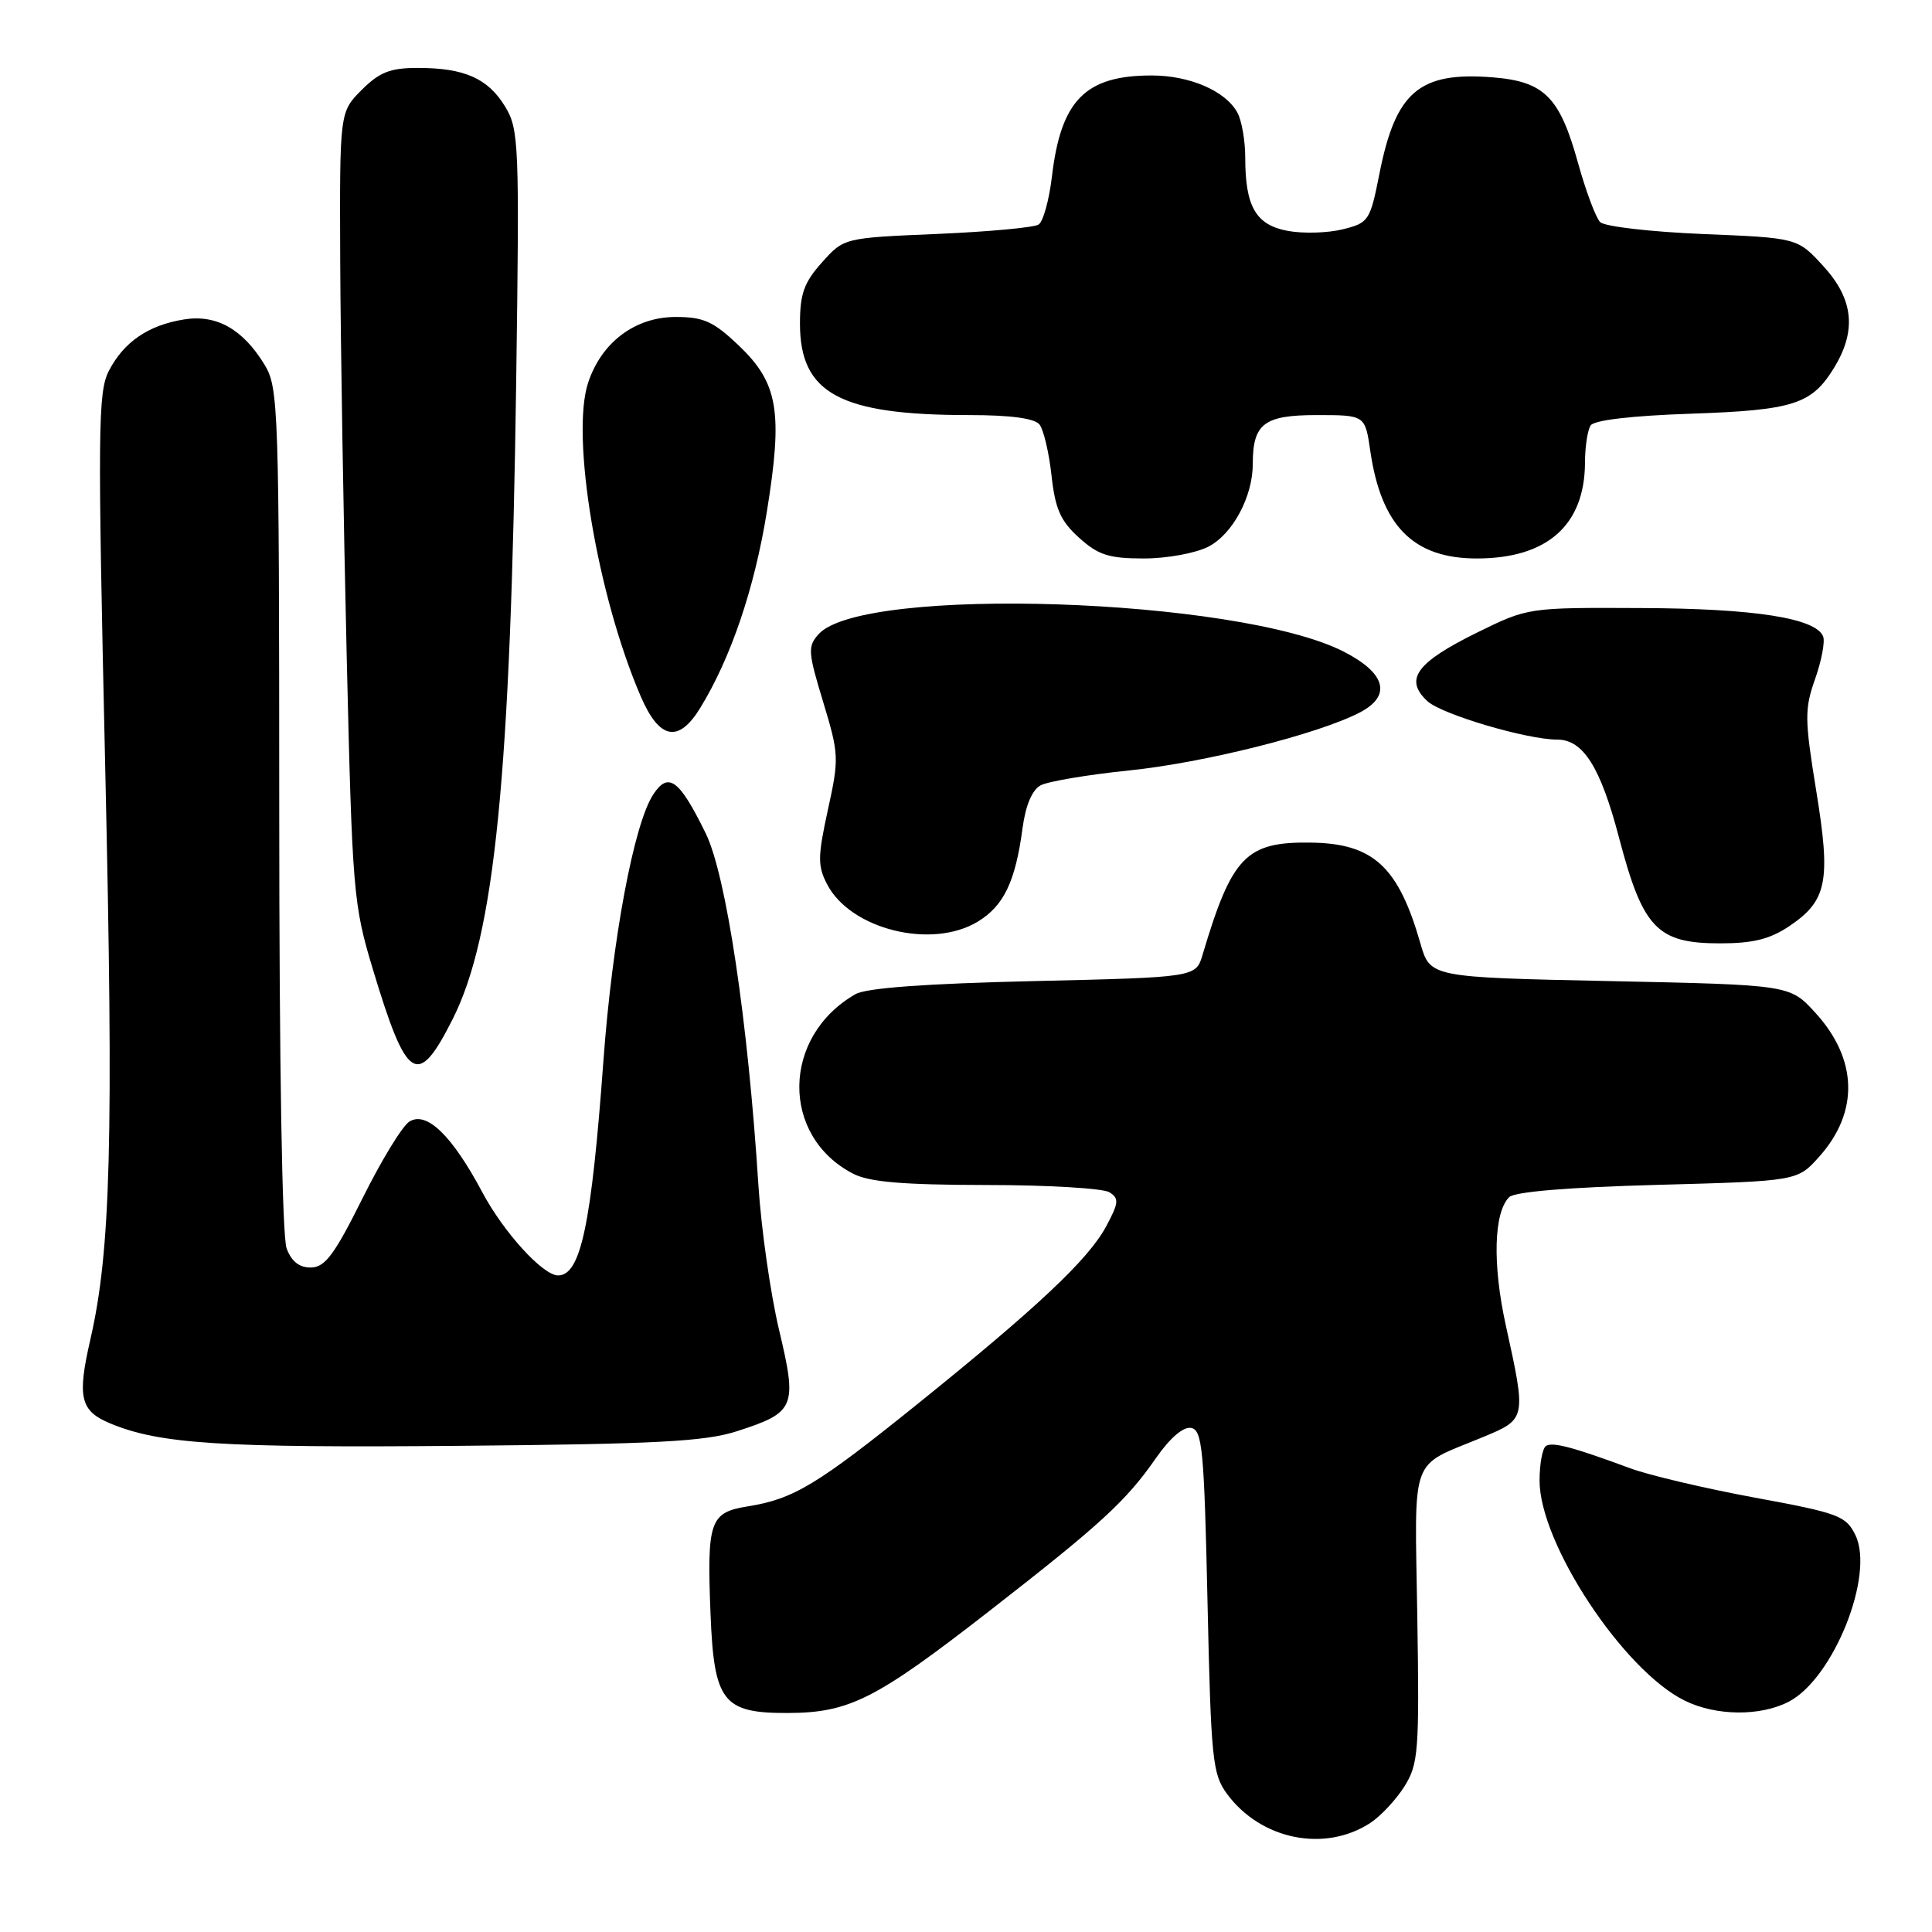 <?xml version="1.0" encoding="UTF-8" standalone="no"?>
<!DOCTYPE svg PUBLIC "-//W3C//DTD SVG 1.1//EN" "http://www.w3.org/Graphics/SVG/1.1/DTD/svg11.dtd" >
<svg xmlns="http://www.w3.org/2000/svg" xmlns:xlink="http://www.w3.org/1999/xlink" version="1.1" viewBox="0 0 256 256">
 <g >
 <path fill="currentColor"
d=" M 181.59 241.54 C 182.97 240.63 185.00 238.45 186.10 236.70 C 187.95 233.74 188.08 232.07 187.80 214.18 C 187.46 192.33 186.66 194.51 196.50 190.42 C 202.26 188.03 202.26 188.04 199.52 175.58 C 197.75 167.52 197.93 160.67 199.97 158.63 C 200.69 157.91 207.84 157.32 219.63 157.00 C 238.17 156.50 238.17 156.50 241.06 153.26 C 246.36 147.33 246.16 140.33 240.52 134.17 C 237.16 130.50 237.16 130.50 213.33 130.00 C 189.50 129.50 189.50 129.50 188.21 125.00 C 185.29 114.82 181.97 111.77 173.73 111.65 C 165.10 111.52 163.24 113.45 159.35 126.50 C 158.46 129.50 158.46 129.50 136.98 130.00 C 122.69 130.33 114.78 130.91 113.36 131.73 C 103.57 137.33 103.40 150.53 113.04 155.52 C 115.18 156.63 119.61 157.00 130.70 157.02 C 138.84 157.02 146.17 157.46 147.00 157.98 C 148.31 158.80 148.25 159.38 146.55 162.54 C 144.20 166.90 137.38 173.31 121.46 186.13 C 108.24 196.77 105.15 198.63 99.09 199.60 C 94.05 200.41 93.66 201.52 94.15 213.87 C 94.61 225.50 95.79 227.01 104.40 226.98 C 112.54 226.95 116.02 225.19 131.00 213.54 C 145.87 201.97 149.22 198.90 153.18 193.19 C 155.05 190.51 156.80 189.01 157.84 189.21 C 159.31 189.49 159.56 192.09 160.00 212.19 C 160.46 233.10 160.66 235.08 162.57 237.68 C 167.05 243.78 175.53 245.50 181.59 241.54 Z  M 237.01 225.49 C 242.93 222.43 248.43 208.70 245.85 203.41 C 244.60 200.85 243.64 200.49 232.50 198.44 C 225.90 197.22 218.47 195.47 216.00 194.55 C 208.43 191.75 205.75 191.04 204.86 191.59 C 204.39 191.88 204.00 193.95 204.00 196.19 C 204.00 204.51 215.09 221.33 223.23 225.34 C 227.36 227.38 233.24 227.44 237.01 225.49 Z  M 97.63 189.65 C 105.38 187.15 105.67 186.48 103.23 176.22 C 102.09 171.42 100.86 162.78 100.49 157.00 C 99.10 135.18 96.22 115.96 93.51 110.42 C 90.01 103.28 88.57 102.21 86.56 105.27 C 83.99 109.18 81.14 124.45 79.96 140.50 C 78.37 162.29 76.95 169.00 73.95 169.00 C 71.94 169.00 66.76 163.32 63.93 158.02 C 59.90 150.45 56.52 147.18 54.24 148.62 C 53.31 149.20 50.52 153.78 48.03 158.79 C 44.34 166.21 43.08 167.91 41.23 167.95 C 39.68 167.98 38.64 167.18 37.98 165.43 C 37.38 163.88 37.00 140.94 37.00 107.18 C 36.99 53.75 36.91 51.37 35.04 48.30 C 32.17 43.60 28.66 41.63 24.37 42.33 C 19.65 43.09 16.41 45.31 14.43 49.13 C 12.97 51.95 12.93 56.85 13.95 102.07 C 15.06 151.15 14.68 165.72 11.97 177.50 C 10.21 185.15 10.63 186.95 14.58 188.60 C 21.14 191.34 29.27 191.86 61.00 191.58 C 86.99 191.35 93.40 191.01 97.63 189.65 Z  M 59.97 135.06 C 65.57 123.97 67.67 102.81 68.40 50.40 C 68.84 19.01 68.76 17.13 66.93 14.12 C 64.65 10.38 61.54 9.00 55.36 9.00 C 51.70 9.00 50.29 9.56 47.92 11.92 C 45.00 14.85 45.00 14.85 45.08 34.67 C 45.13 45.58 45.52 69.12 45.94 87.00 C 46.68 118.21 46.82 119.85 49.39 128.38 C 53.91 143.37 55.32 144.26 59.97 135.06 Z  M 237.09 122.72 C 242.11 119.34 242.62 116.77 240.65 104.73 C 239.12 95.29 239.10 93.96 240.51 89.97 C 241.36 87.56 241.84 85.03 241.58 84.35 C 240.65 81.91 232.50 80.63 217.49 80.57 C 202.48 80.50 202.48 80.50 195.74 83.81 C 187.66 87.79 186.03 90.02 189.13 92.90 C 191.00 94.65 202.31 98.00 206.34 98.00 C 209.78 98.00 212.07 101.63 214.53 111.00 C 217.69 123.02 219.58 125.00 227.91 125.00 C 232.29 125.00 234.53 124.44 237.09 122.72 Z  M 129.58 122.11 C 133.01 120.02 134.55 116.81 135.49 109.75 C 135.90 106.70 136.76 104.67 137.89 104.06 C 138.87 103.54 144.14 102.65 149.60 102.09 C 159.56 101.07 174.60 97.29 180.16 94.42 C 184.45 92.20 183.65 89.19 178.00 86.32 C 164.01 79.21 114.32 77.57 108.48 84.02 C 107.01 85.65 107.05 86.36 109.07 93.00 C 111.17 99.93 111.20 100.49 109.70 107.30 C 108.35 113.50 108.33 114.74 109.59 117.16 C 112.69 123.16 123.48 125.83 129.58 122.11 Z  M 92.82 93.75 C 96.86 87.14 99.97 77.96 101.61 67.82 C 103.76 54.53 103.12 50.76 97.87 45.76 C 94.53 42.59 93.23 42.00 89.53 42.00 C 84.16 42.00 79.70 45.35 77.93 50.71 C 75.60 57.76 79.14 78.90 84.89 92.25 C 87.37 98.02 89.92 98.51 92.82 93.75 Z  M 160.13 72.43 C 163.34 70.77 166.00 65.80 166.00 61.47 C 166.00 56.14 167.49 55.00 174.47 55.00 C 180.88 55.00 180.88 55.00 181.57 59.75 C 183.02 69.70 187.28 74.00 195.68 74.00 C 205.01 74.00 209.98 69.60 210.02 61.30 C 210.02 59.21 210.36 56.99 210.77 56.37 C 211.22 55.67 216.27 55.08 224.00 54.82 C 237.69 54.35 240.07 53.58 243.05 48.69 C 246.04 43.78 245.59 39.61 241.59 35.25 C 238.17 31.52 238.17 31.52 225.63 31.01 C 218.73 30.72 212.62 30.02 212.03 29.43 C 211.45 28.85 210.13 25.31 209.09 21.57 C 206.67 12.84 204.63 10.80 197.81 10.25 C 188.07 9.47 184.93 12.13 182.78 23.03 C 181.54 29.27 181.37 29.53 177.90 30.39 C 175.92 30.88 172.64 30.97 170.61 30.59 C 166.40 29.80 165.00 27.37 165.00 20.87 C 165.00 18.67 164.54 16.00 163.97 14.94 C 162.43 12.07 157.67 10.00 152.60 10.00 C 143.80 10.00 140.57 13.28 139.38 23.44 C 139.01 26.53 138.22 29.38 137.61 29.76 C 137.00 30.15 130.95 30.71 124.16 31.00 C 111.82 31.52 111.82 31.52 108.91 34.78 C 106.54 37.42 106.00 38.94 106.00 42.88 C 106.00 52.14 111.29 55.00 128.43 55.00 C 133.90 55.00 137.09 55.43 137.74 56.25 C 138.28 56.94 139.00 59.98 139.33 63.00 C 139.82 67.44 140.52 69.03 142.98 71.25 C 145.53 73.55 146.93 74.00 151.57 74.00 C 154.63 74.00 158.45 73.30 160.13 72.43 Z "/>
</g>
</svg>